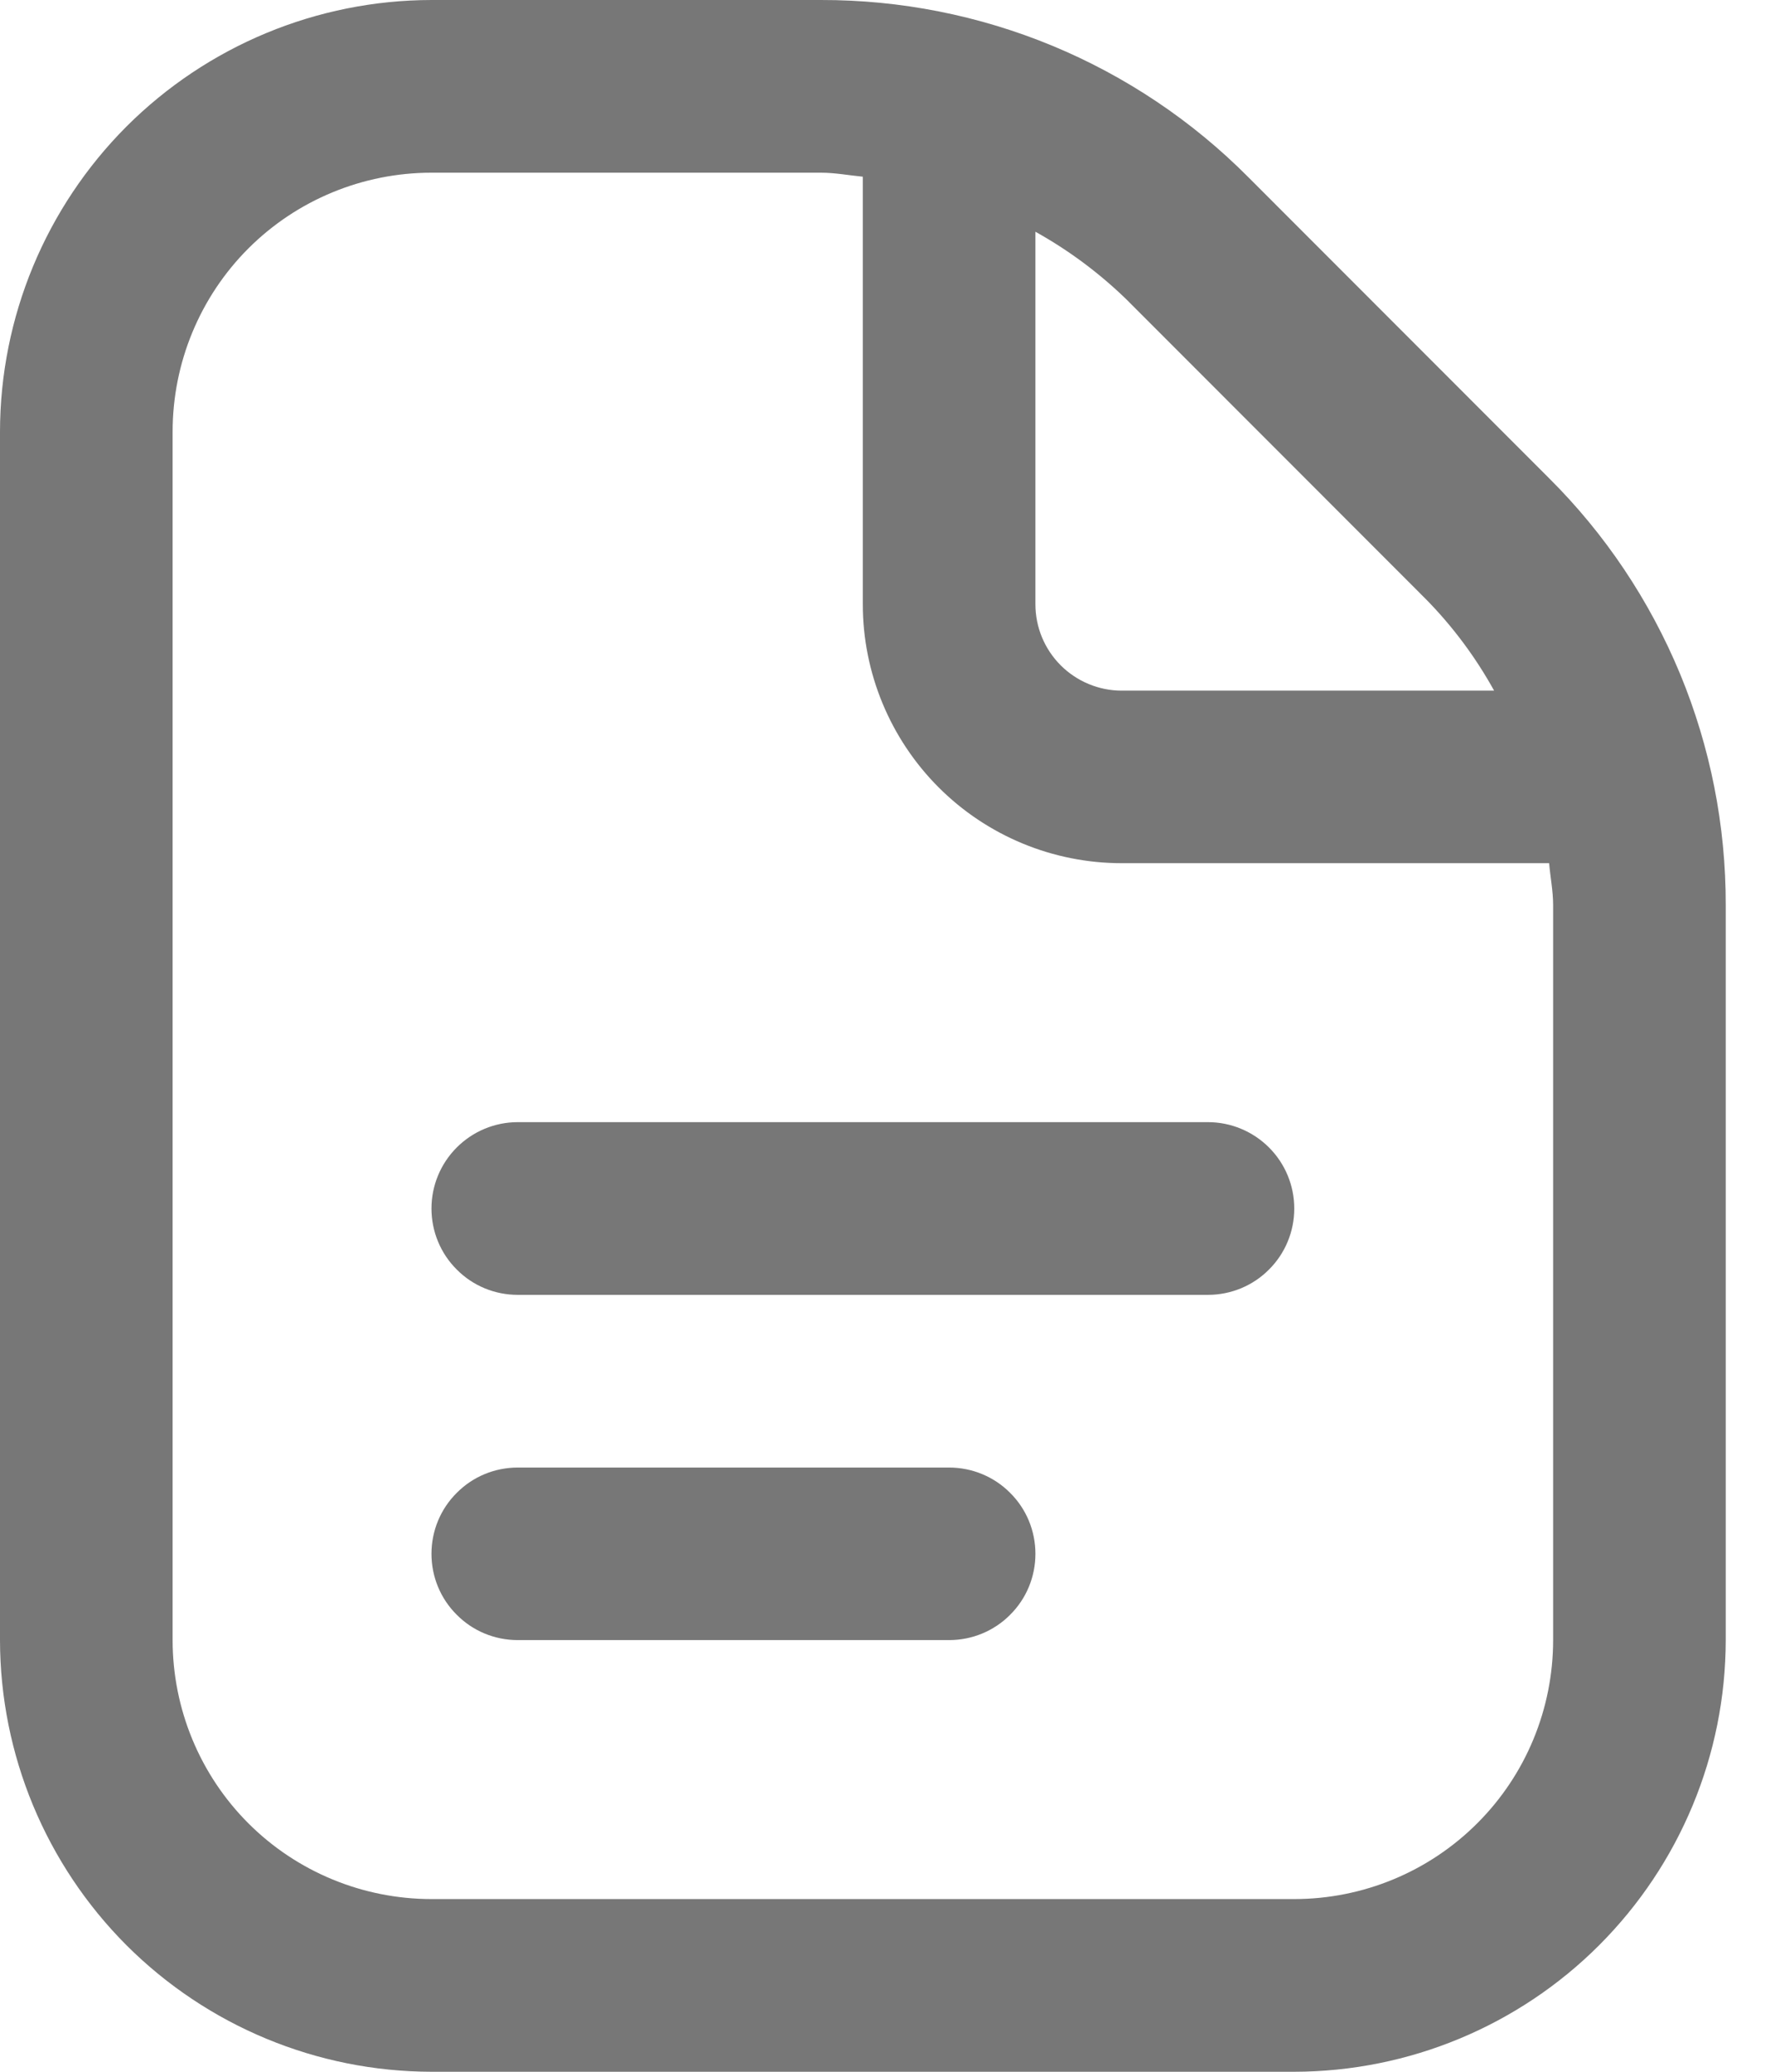 <svg width="12" height="14" viewBox="0 0 12 14" fill="none" xmlns="http://www.w3.org/2000/svg">
<path d="M8.75 8.167C8.75 8.321 8.689 8.47 8.579 8.579C8.47 8.689 8.321 8.75 8.167 8.75H3.5C3.345 8.75 3.197 8.689 3.088 8.579C2.978 8.47 2.917 8.321 2.917 8.167C2.917 8.012 2.978 7.864 3.088 7.754C3.197 7.645 3.345 7.583 3.5 7.583H8.167C8.321 7.583 8.47 7.645 8.579 7.754C8.689 7.864 8.75 8.012 8.75 8.167ZM6.417 9.917H3.5C3.345 9.917 3.197 9.978 3.088 10.088C2.978 10.197 2.917 10.345 2.917 10.5C2.917 10.655 2.978 10.803 3.088 10.912C3.197 11.022 3.345 11.083 3.5 11.083H6.417C6.571 11.083 6.72 11.022 6.829 10.912C6.939 10.803 7 10.655 7 10.5C7 10.345 6.939 10.197 6.829 10.088C6.72 9.978 6.571 9.917 6.417 9.917ZM11.667 6.116V11.083C11.666 11.857 11.358 12.598 10.811 13.145C10.265 13.691 9.523 13.999 8.75 14H2.917C2.143 13.999 1.402 13.691 0.855 13.145C0.309 12.598 0.001 11.857 0 11.083V2.917C0.001 2.143 0.309 1.402 0.855 0.855C1.402 0.309 2.143 0.001 2.917 1.34451e-05H5.55C6.087 -0.001 6.618 0.104 7.114 0.309C7.609 0.514 8.06 0.816 8.438 1.196L10.47 3.229C10.851 3.607 11.152 4.057 11.358 4.553C11.563 5.048 11.668 5.58 11.667 6.116ZM7.613 2.021C7.429 1.843 7.223 1.69 7 1.566V4.083C7 4.238 7.061 4.386 7.171 4.496C7.28 4.605 7.429 4.667 7.583 4.667H10.101C9.977 4.443 9.824 4.237 9.645 4.054L7.613 2.021ZM10.5 6.116C10.5 6.02 10.481 5.928 10.473 5.833H7.583C7.119 5.833 6.674 5.649 6.346 5.321C6.018 4.993 5.833 4.547 5.833 4.083V1.194C5.739 1.185 5.646 1.167 5.55 1.167H2.917C2.453 1.167 2.007 1.351 1.679 1.679C1.351 2.007 1.167 2.453 1.167 2.917V11.083C1.167 11.547 1.351 11.993 1.679 12.321C2.007 12.649 2.453 12.833 2.917 12.833H8.75C9.214 12.833 9.659 12.649 9.987 12.321C10.316 11.993 10.5 11.547 10.5 11.083V6.116Z" fill="#777777"/>
</svg>
